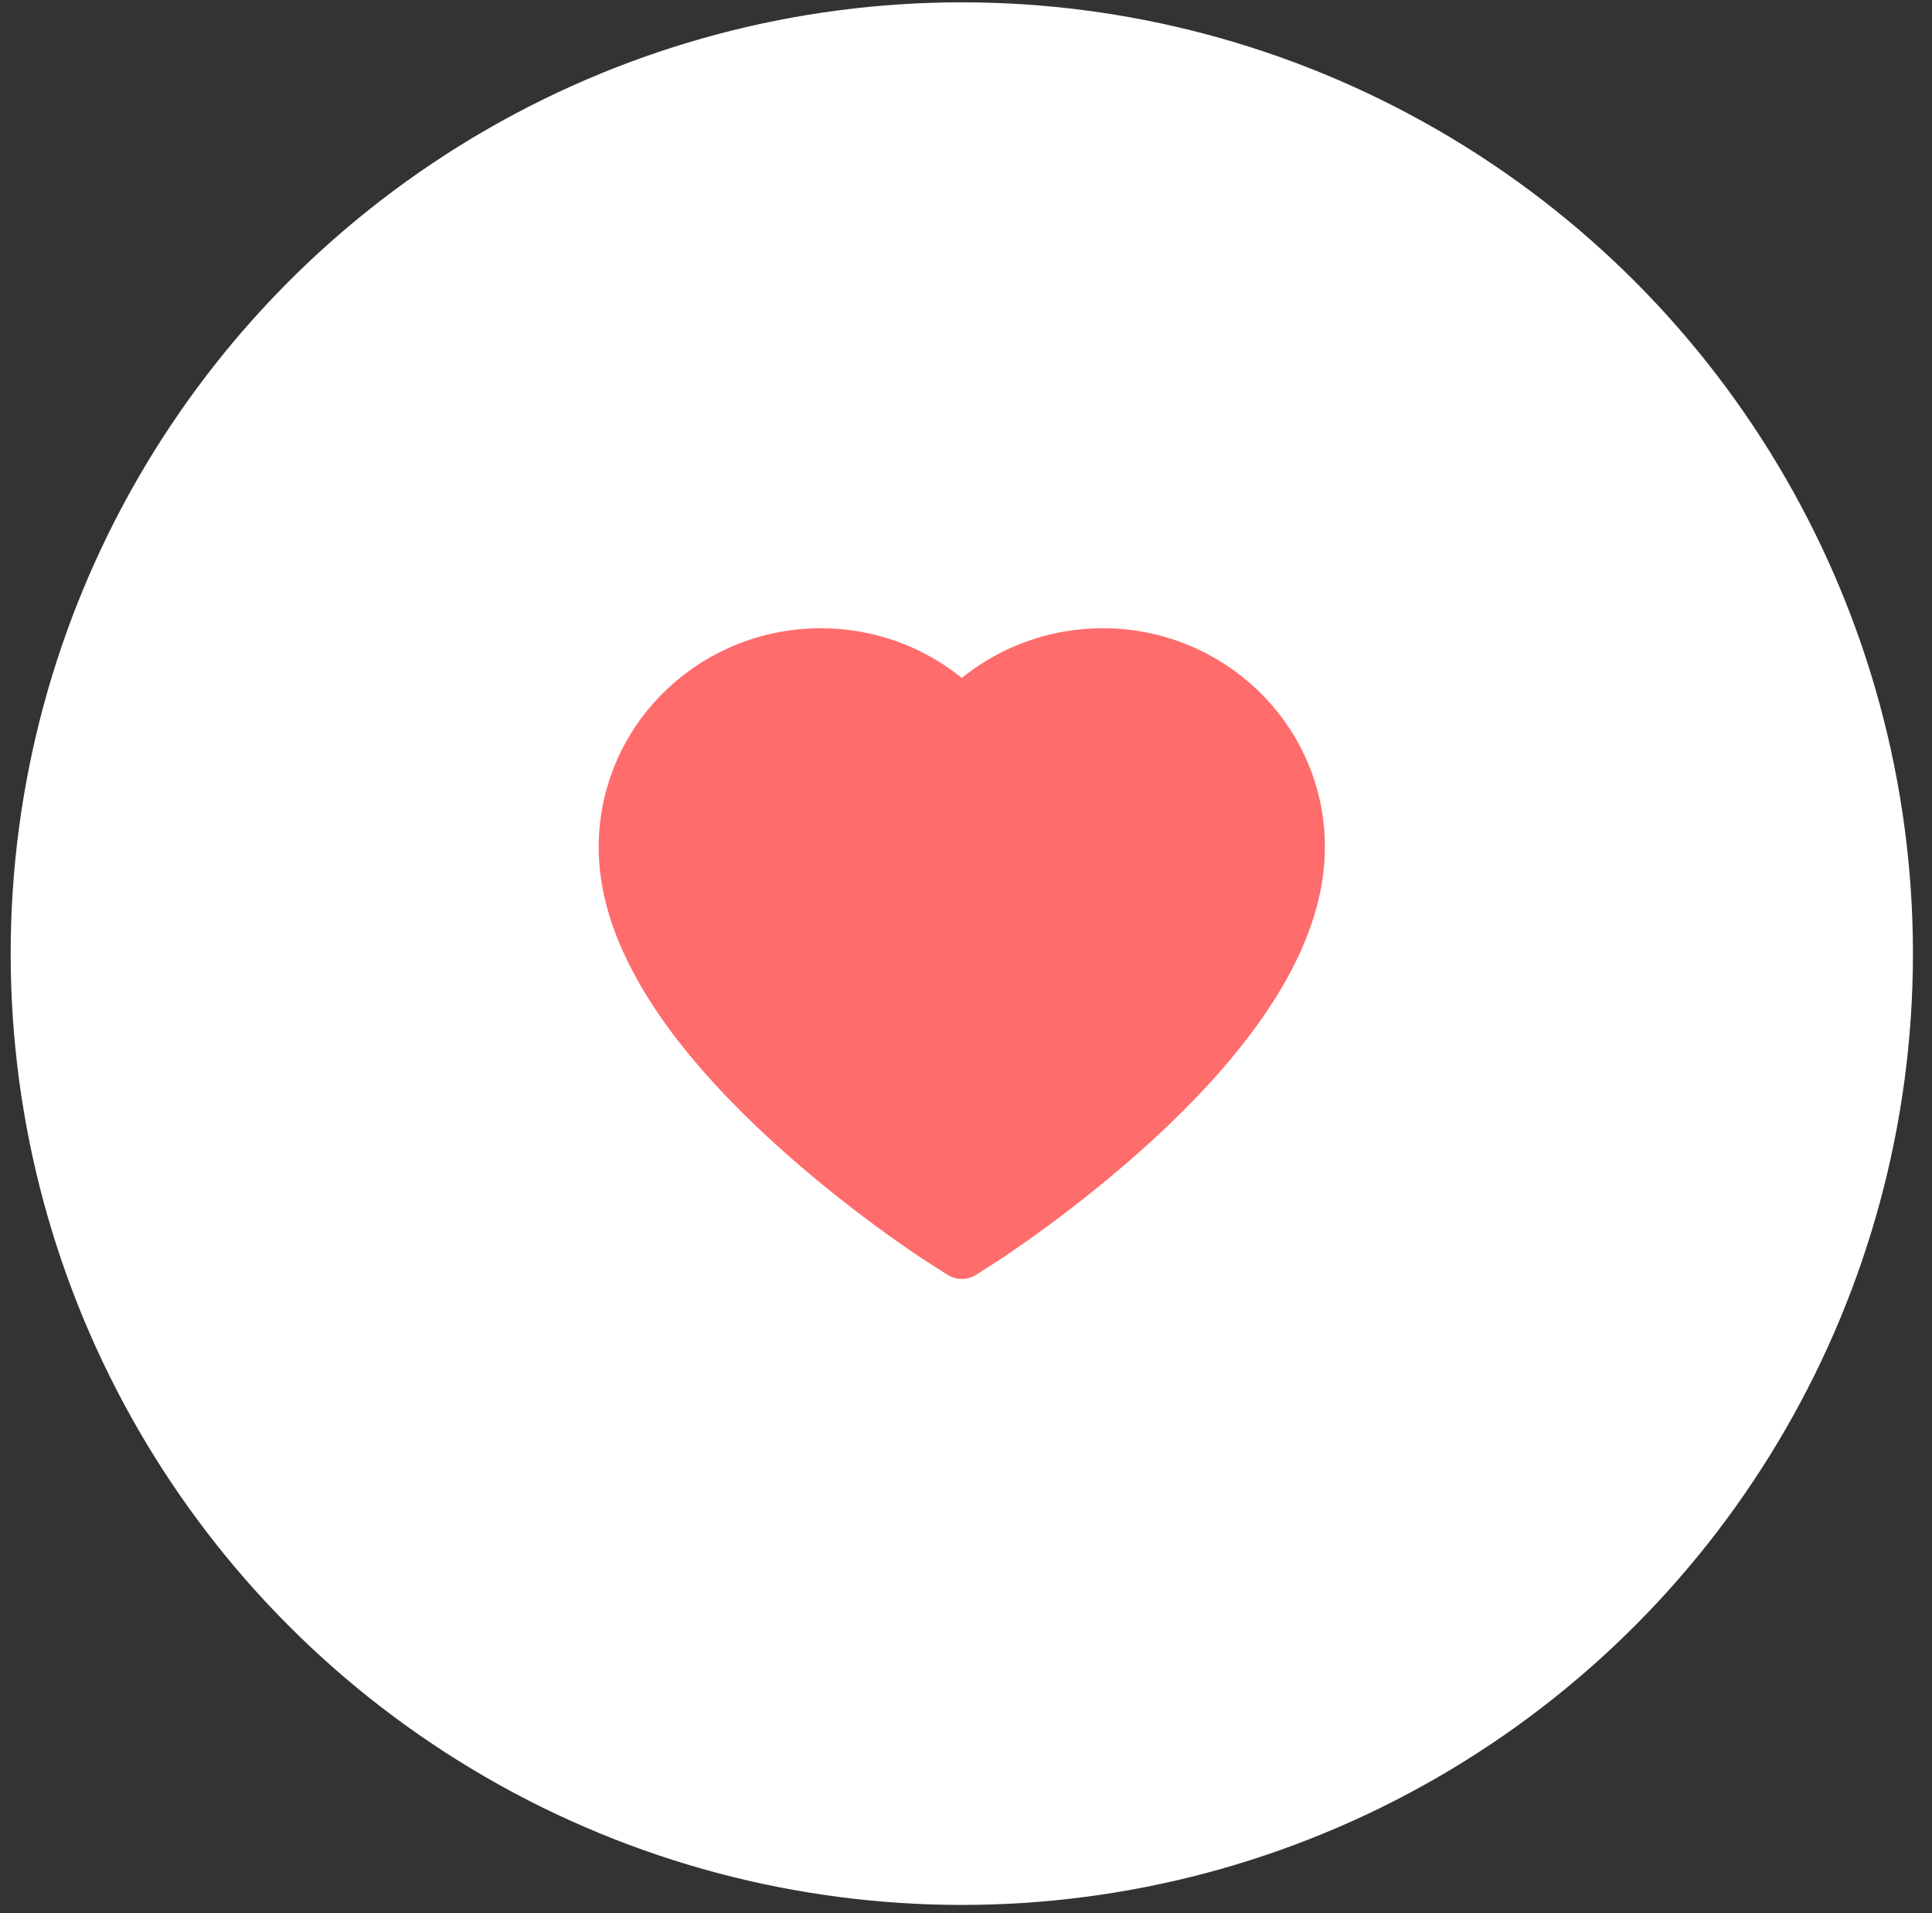 <svg width="101" height="100" viewBox="0 0 101 100" fill="none" xmlns="http://www.w3.org/2000/svg">
<rect x="0" y="0" width="101" height="100" fill="#333333" stroke="none"/>
<circle cx="50.281" cy="49.845" r="49.723" fill="white"/>
<path d="M68.343 39.807C67.754 38.444 66.904 37.208 65.842 36.169C64.779 35.127 63.526 34.299 62.151 33.73C60.725 33.137 59.195 32.834 57.651 32.838C55.484 32.838 53.371 33.431 51.534 34.551C51.094 34.82 50.677 35.114 50.281 35.435C49.886 35.114 49.468 34.82 49.029 34.551C47.192 33.431 45.078 32.838 42.912 32.838C41.352 32.838 39.84 33.136 38.412 33.73C37.032 34.301 35.788 35.123 34.72 36.169C33.657 37.206 32.807 38.443 32.22 39.807C31.609 41.227 31.297 42.734 31.297 44.285C31.297 45.749 31.596 47.274 32.189 48.825C32.685 50.121 33.398 51.466 34.307 52.824C35.748 54.973 37.73 57.214 40.191 59.486C44.27 63.252 48.308 65.854 48.48 65.959L49.521 66.627C49.982 66.922 50.576 66.922 51.037 66.627L52.079 65.959C52.25 65.849 56.284 63.252 60.367 59.486C62.828 57.214 64.81 54.973 66.251 52.824C67.161 51.466 67.877 50.121 68.369 48.825C68.962 47.274 69.261 45.749 69.261 44.285C69.266 42.734 68.954 41.227 68.343 39.807V39.807Z" fill="#FF6C6C"/>
</svg>
